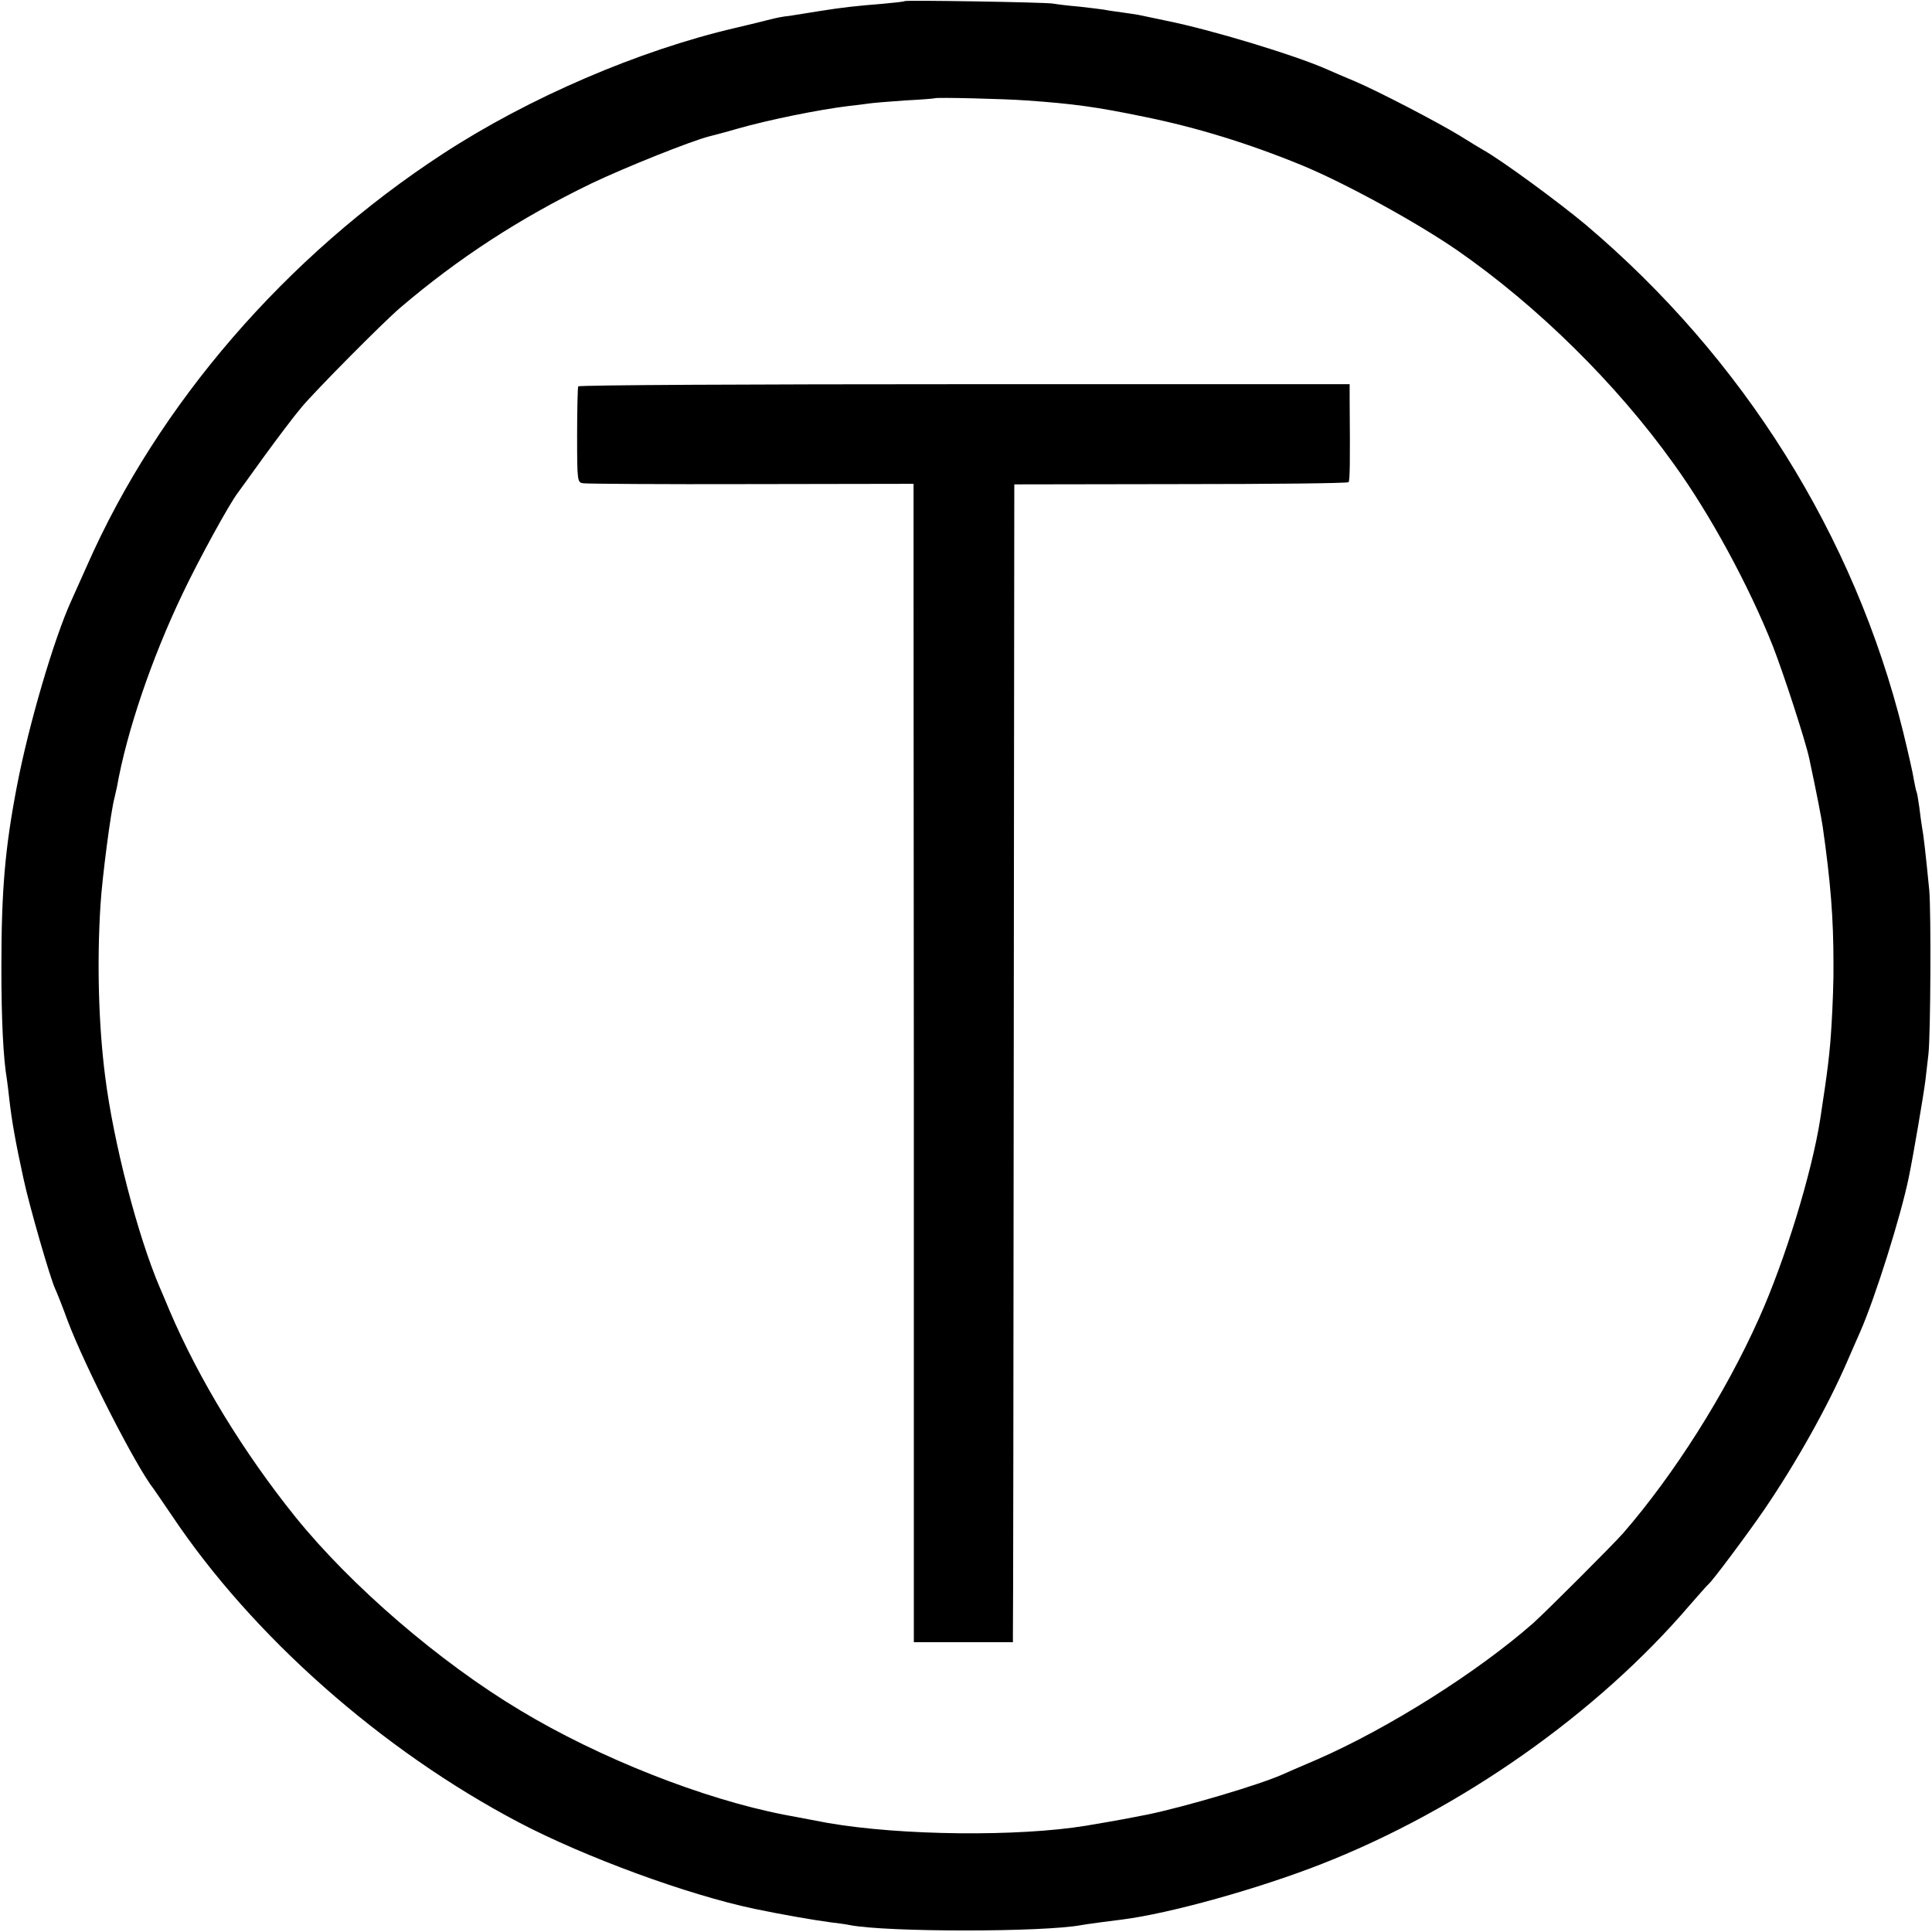 <?xml version="1.0" standalone="no"?>
<!DOCTYPE svg PUBLIC "-//W3C//DTD SVG 20010904//EN"
 "http://www.w3.org/TR/2001/REC-SVG-20010904/DTD/svg10.dtd">
<svg version="1.0" xmlns="http://www.w3.org/2000/svg"
 width="700pt" height="700pt" viewBox="0 0 700 700"
 preserveAspectRatio="xMidYMid meet">
<g transform="translate(0,700) scale(0.1,-0.1)"
fill="#000000" stroke="none">
<path d="M3278 6996 c-1 -2 -39 -6 -83 -10 -89 -7 -144 -13 -225 -26 -30 -5
-75 -12 -100 -16 -47 -6 -49 -7 -90 -17 -14 -4 -65 -16 -115 -28 -349 -81
-749 -253 -1060 -456 -569 -371 -1032 -907 -1290 -1493 -26 -58 -51 -114 -56
-125 -63 -137 -156 -454 -198 -675 -43 -224 -56 -377 -56 -655 0 -194 7 -329
20 -406 2 -13 6 -46 9 -74 9 -78 22 -152 51 -285 21 -99 98 -365 115 -400 4
-8 25 -60 45 -115 62 -165 249 -531 312 -610 4 -6 34 -49 65 -95 292 -437 760
-851 1258 -1113 240 -126 611 -262 853 -313 101 -21 216 -41 277 -49 25 -3 56
-7 69 -10 135 -26 700 -26 839 0 16 3 104 15 147 20 174 22 496 112 725 202
504 198 997 545 1332 937 34 39 64 73 68 76 14 11 141 181 202 270 114 167
231 375 302 540 16 36 36 83 46 105 54 123 147 418 176 560 16 77 54 301 60
350 4 33 9 76 11 95 8 70 10 517 3 595 -13 133 -21 202 -26 227 -2 13 -7 46
-10 73 -4 28 -8 53 -10 56 -2 4 -6 24 -10 45 -3 22 -21 100 -39 174 -176 710
-579 1353 -1150 1836 -102 85 -304 233 -370 270 -11 6 -50 30 -87 53 -86 52
-294 160 -378 196 -36 15 -83 35 -105 45 -119 52 -416 142 -580 175 -44 9 -89
19 -100 21 -11 2 -38 6 -60 9 -22 3 -51 7 -65 10 -13 2 -54 7 -90 11 -36 3
-78 8 -95 11 -33 5 -531 13 -537 9z m442 -360 c169 -12 252 -23 430 -60 186
-38 372 -95 565 -174 158 -65 417 -207 565 -309 291 -202 576 -483 783 -772
132 -182 273 -442 360 -661 38 -97 118 -342 132 -407 27 -126 44 -215 49 -248
29 -203 39 -333 39 -495 1 -58 -3 -158 -7 -223 -6 -103 -14 -165 -41 -342 -31
-197 -128 -513 -222 -722 -122 -273 -308 -566 -492 -778 -37 -42 -279 -284
-326 -326 -200 -176 -522 -380 -783 -494 -59 -25 -116 -50 -127 -55 -84 -37
-343 -114 -485 -144 -66 -13 -101 -20 -226 -41 -245 -40 -668 -36 -934 10 -32
6 -128 24 -159 30 -293 57 -669 205 -956 378 -291 174 -612 450 -814 700 -189
235 -350 499 -456 747 -15 36 -31 74 -36 85 -80 187 -168 526 -198 765 -24
187 -30 413 -17 620 6 99 38 345 51 390 2 8 6 26 9 40 35 198 125 464 238 700
57 120 169 325 200 365 4 6 47 64 94 130 48 66 109 147 137 180 52 62 295 307
357 360 211 180 434 325 692 450 126 60 364 155 428 171 8 2 55 14 103 28 112
32 295 69 402 82 28 3 60 7 73 9 13 2 71 7 130 11 59 3 108 7 109 8 5 4 252
-2 333 -8z"/>
<path d="M2095 5600 c-2 -4 -4 -84 -4 -178 0 -167 1 -170 22 -173 12 -2 286
-4 610 -3 l587 1 0 -51 c0 -28 0 -972 1 -2098 l0 -2048 180 0 179 0 0 33 c1
17 2 961 3 2097 l2 2065 602 1 c332 0 605 3 609 7 5 5 6 68 4 303 l0 52 -1395
0 c-767 0 -1397 -3 -1400 -8z"/>
</g>
</svg>
